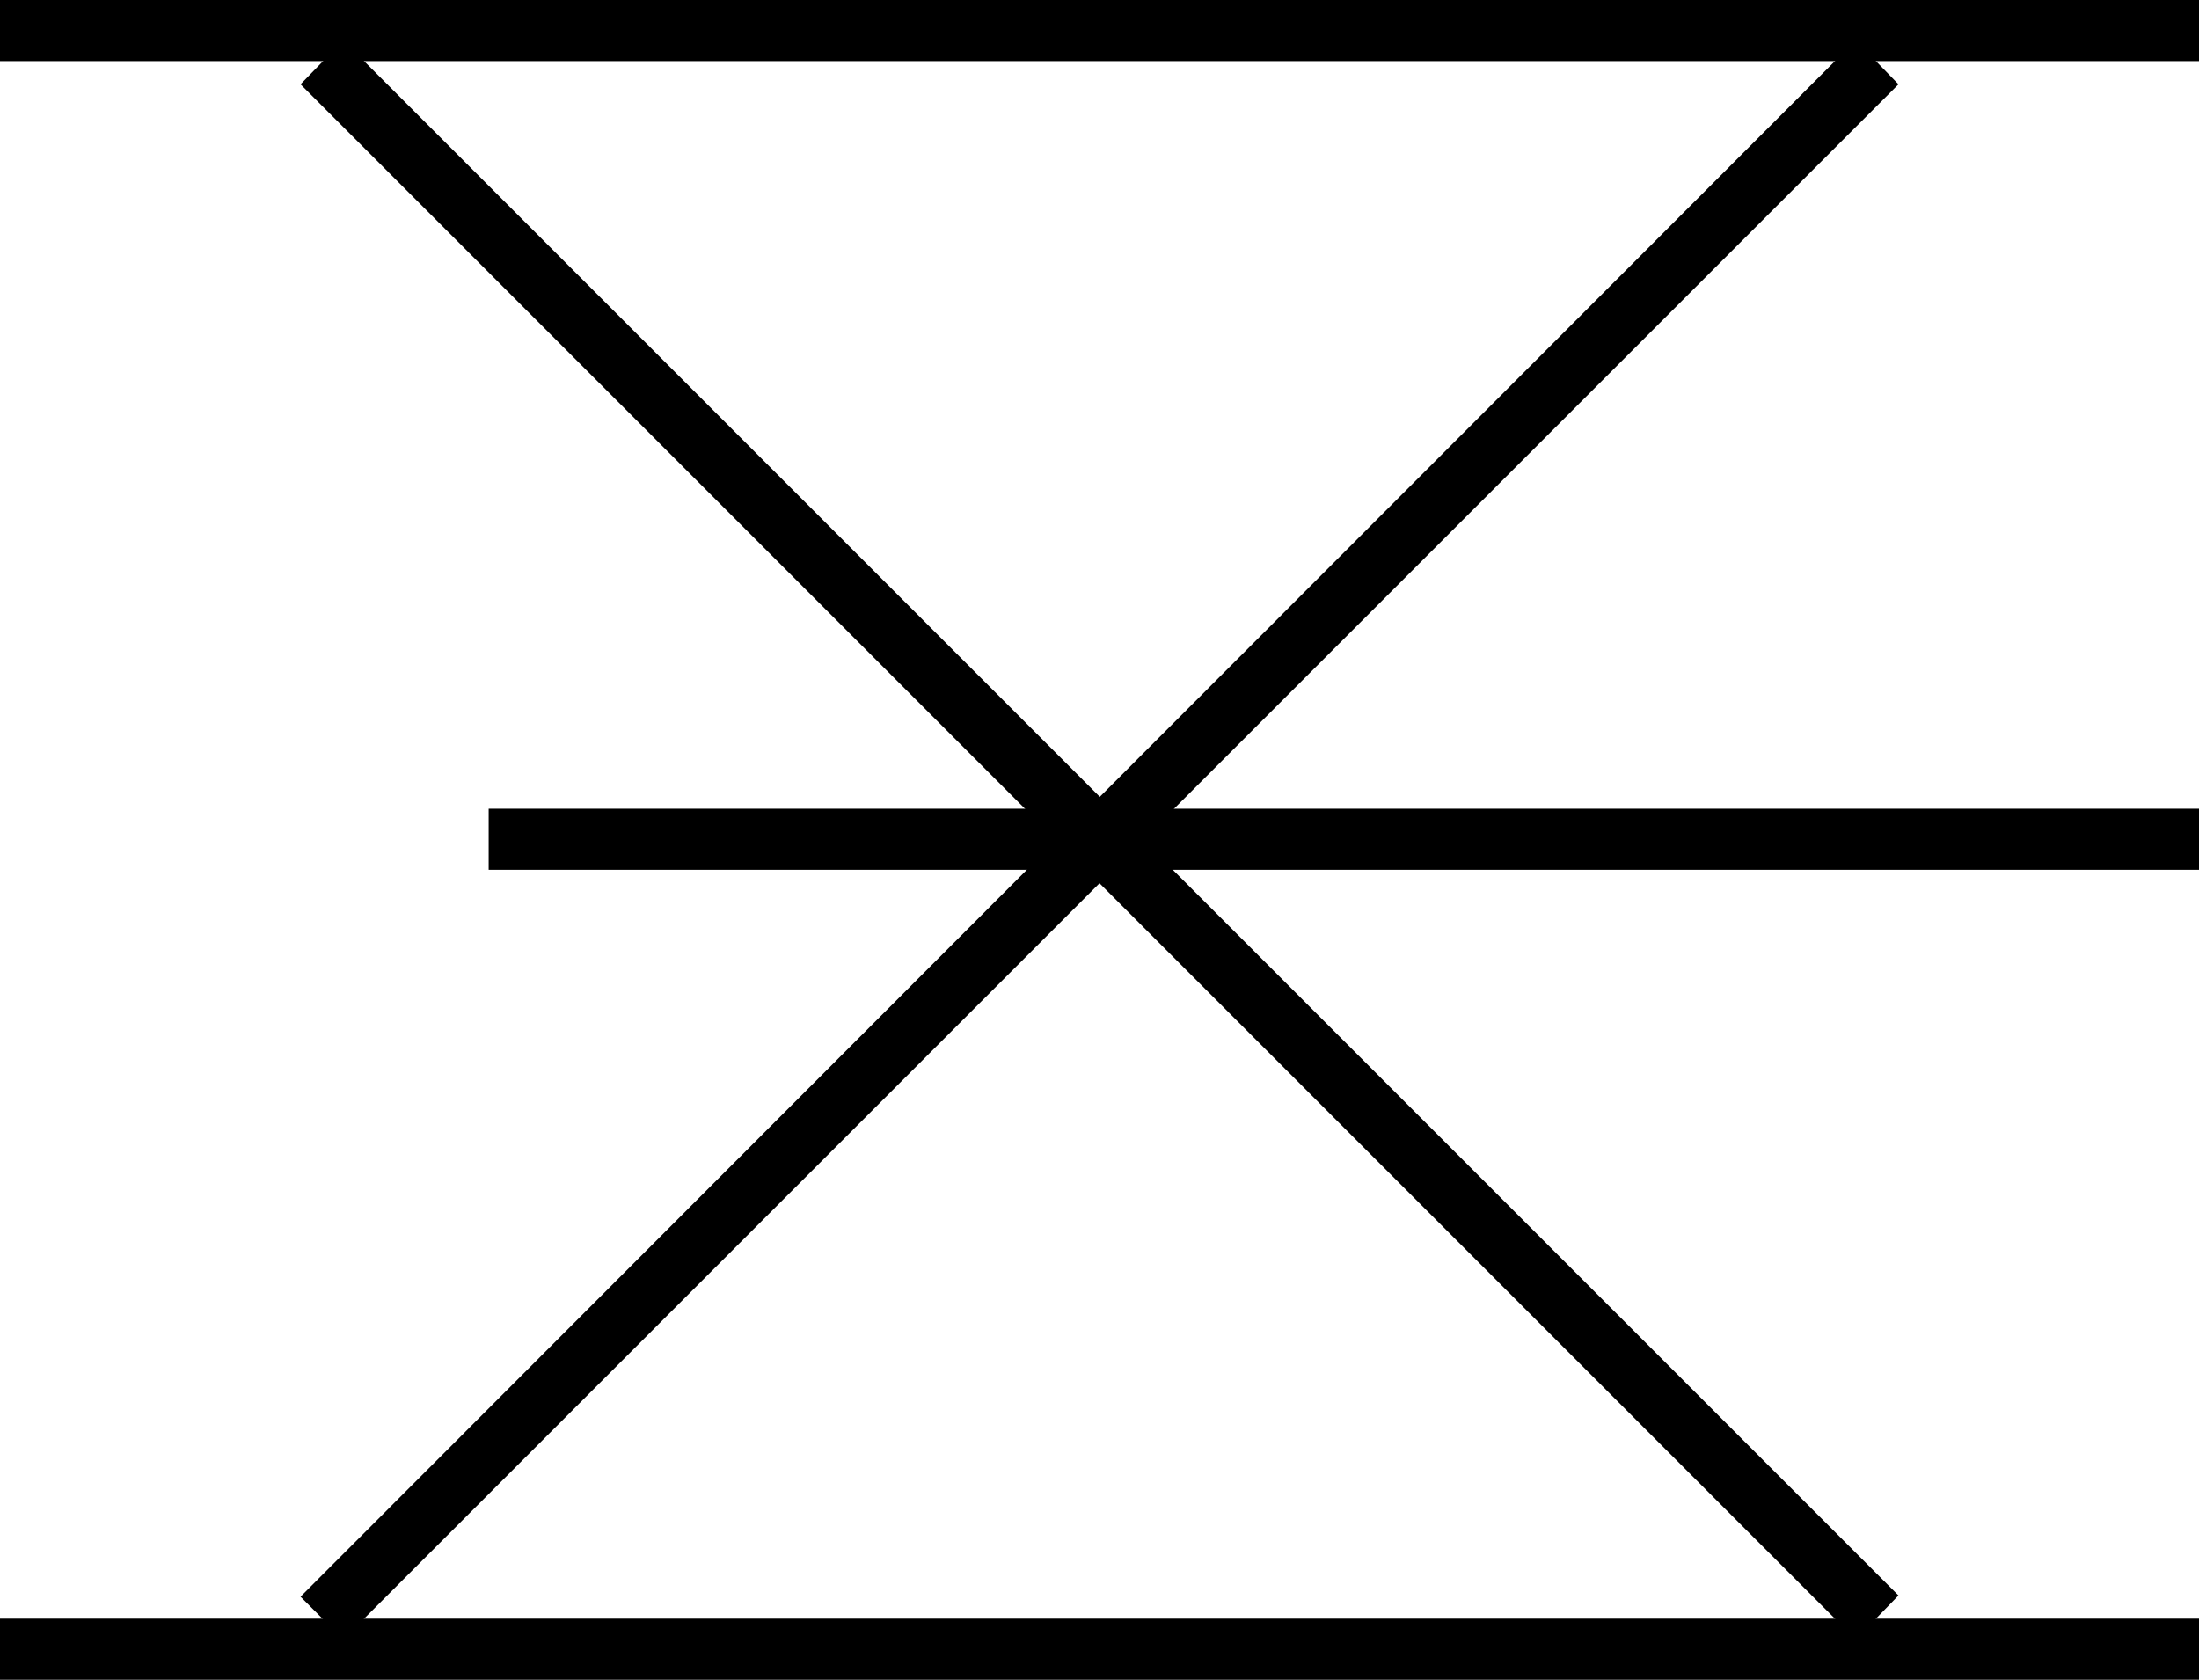 <svg class="sidebar-toggle" xmlns="http://www.w3.org/2000/svg" viewBox="0 0 18 13.75">
	<g class="normal">
		<path class="top line" d="M18,.5H0V0H18Z"/>
		<path class="bottom line" d="M18,13.75H0v-.5H18Z"/>
		<path class="small line" d="M18,7.12H4v-.5H18Z"/>
	</g>
	<g class="cross">
		<path class="top line" data-name="top" d="M15.54.69,2.81,13.42l-.35-.35L15.19.33Z"/>
		<path class="bottom line" data-name="bottom" d="M15.19,13.42,2.46.69,2.81.33,15.54,13.06Z"/>
	</g>
</svg>
